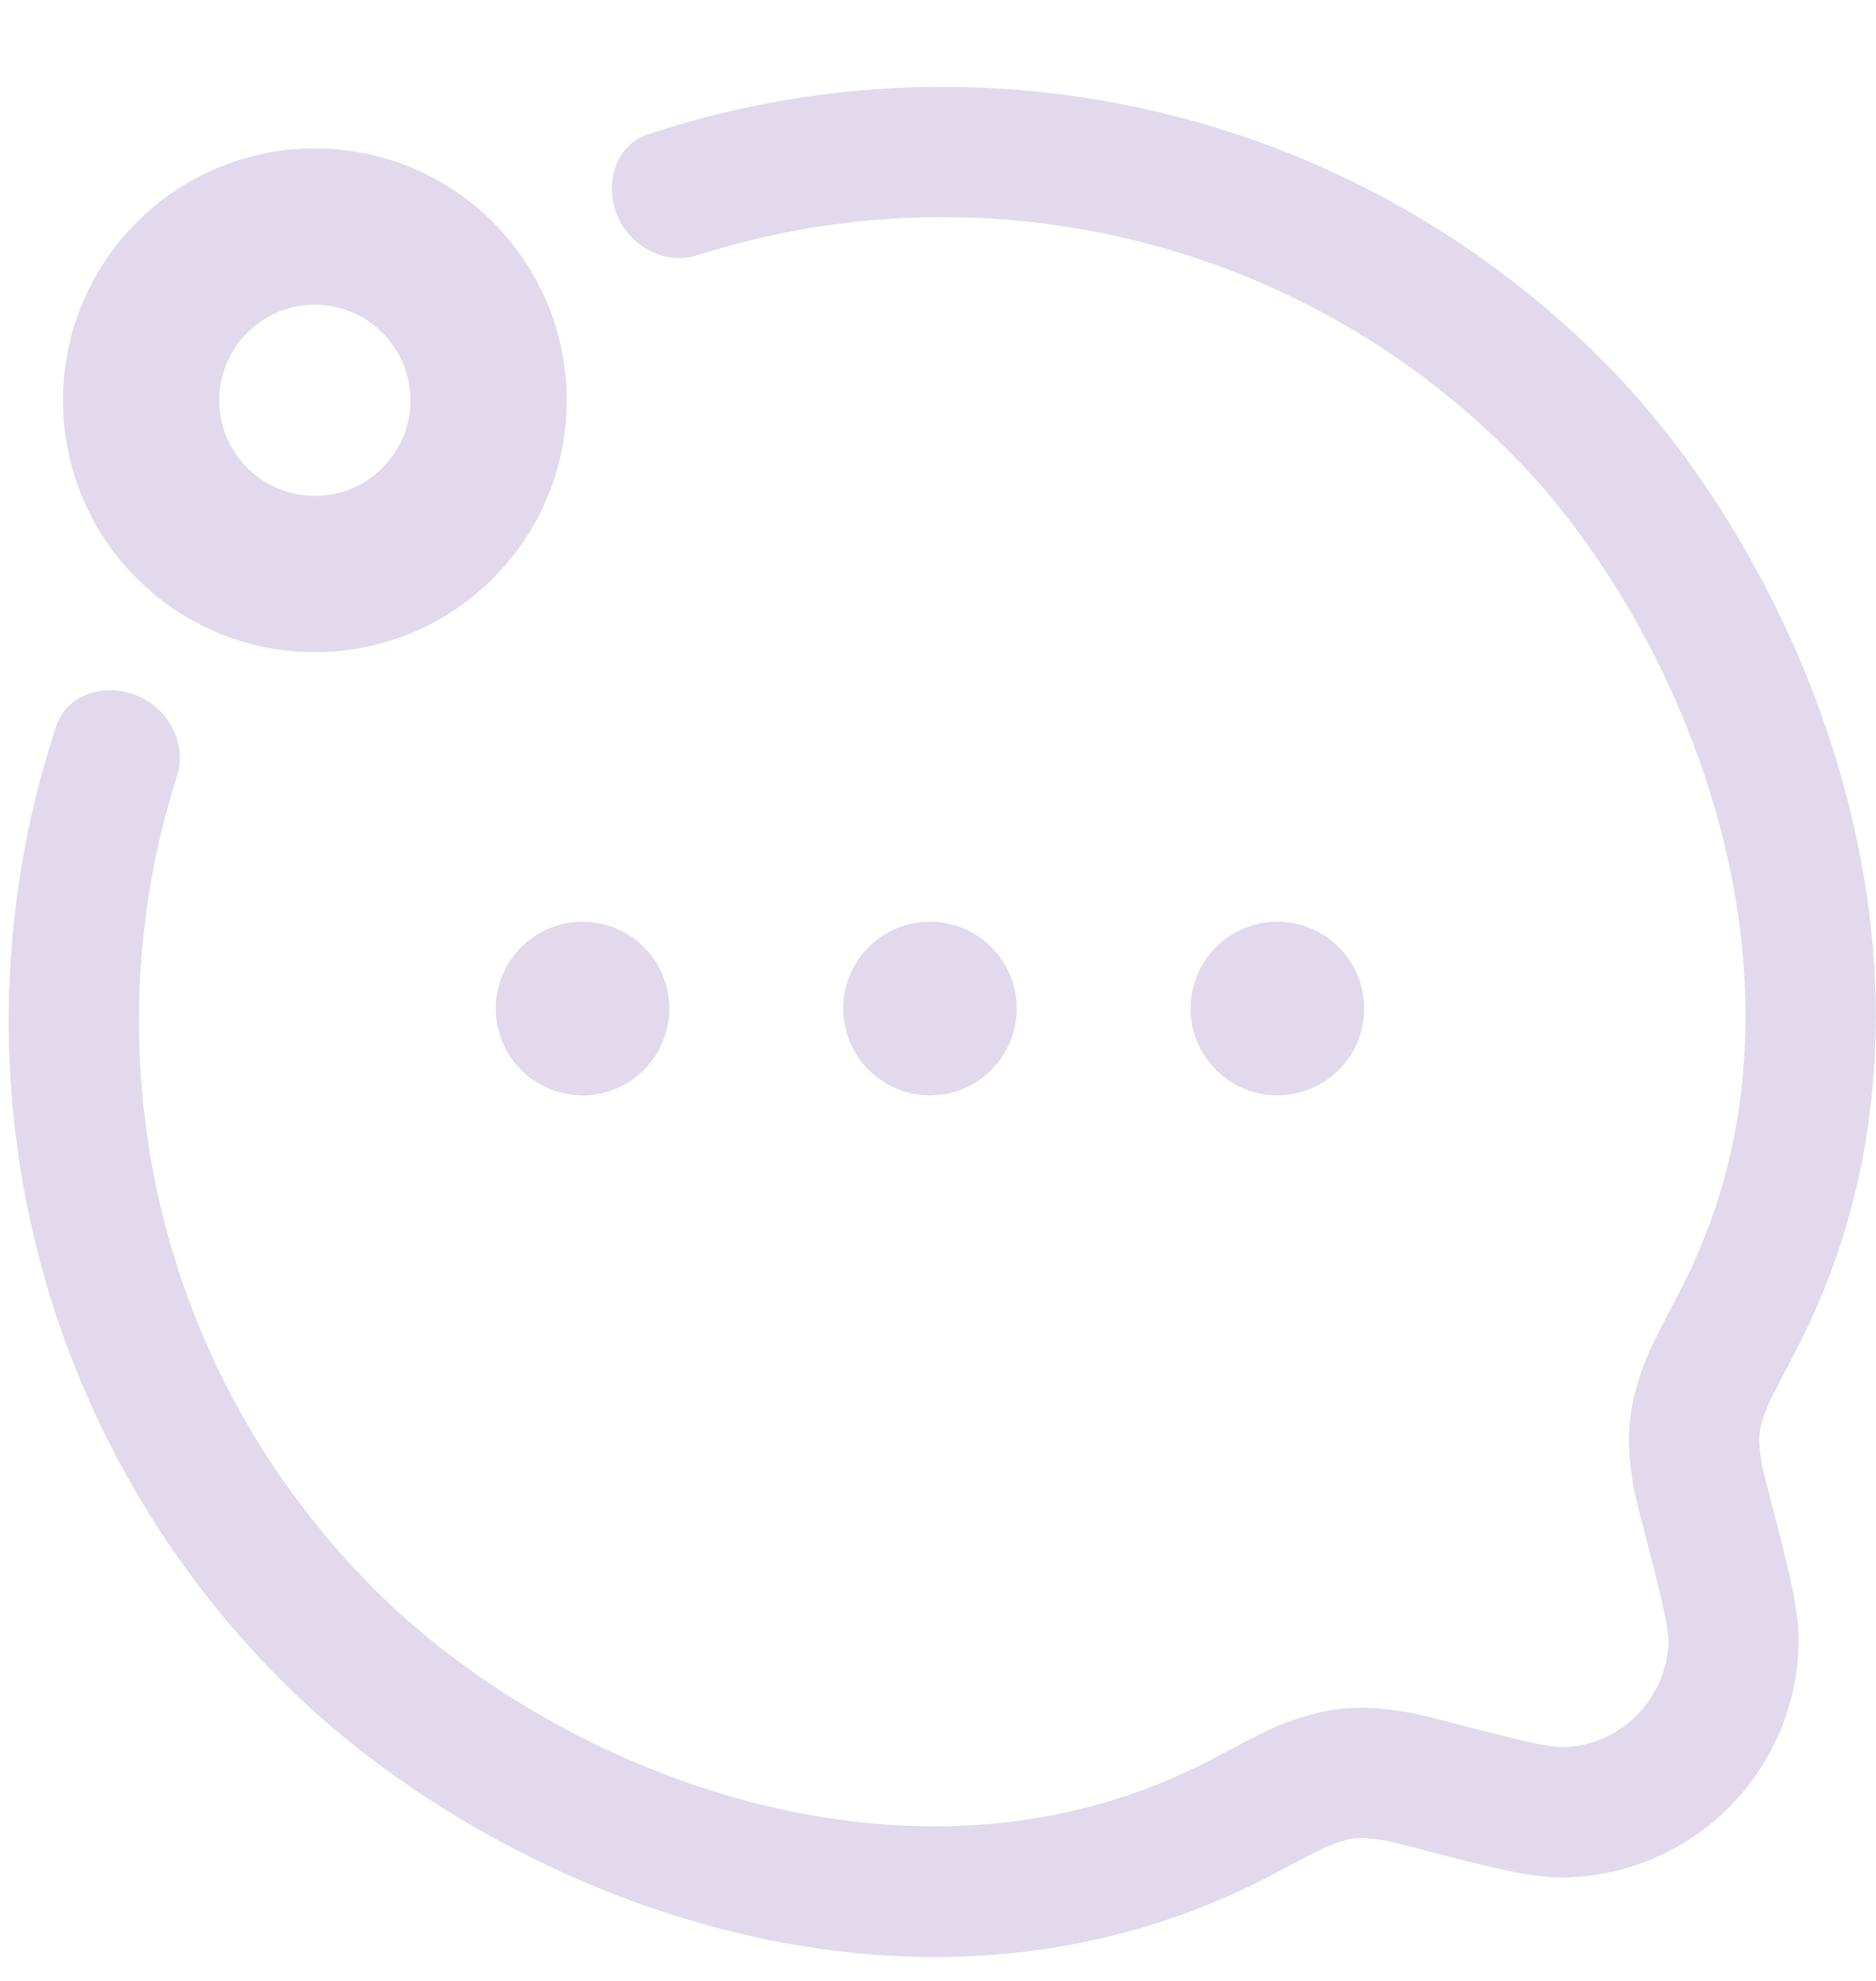 <svg width="18" height="19" viewBox="0 0 18 19" fill="none" xmlns="http://www.w3.org/2000/svg">
<path d="M5.923 9.673C5.923 9.857 5.774 10.007 5.59 10.007C5.406 10.007 5.256 9.857 5.256 9.673C5.256 9.489 5.406 9.34 5.59 9.34C5.774 9.34 5.923 9.489 5.923 9.673ZM9.256 9.673C9.256 9.857 9.107 10.007 8.923 10.007C8.739 10.007 8.59 9.857 8.59 9.673C8.59 9.489 8.739 9.34 8.923 9.34C9.107 9.34 9.256 9.489 9.256 9.673ZM12.59 9.673C12.59 9.857 12.44 10.007 12.256 10.007C12.072 10.007 11.923 9.857 11.923 9.673C11.923 9.489 12.072 9.34 12.256 9.34C12.44 9.34 12.59 9.489 12.59 9.673Z" fill="#E2DAEC" stroke="#E2DAEC"/>
<path d="M1.354 3.84C1.354 4.76 2.101 5.506 3.021 5.506C3.942 5.506 4.688 4.76 4.688 3.84C4.688 2.919 3.942 2.173 3.021 2.173C2.101 2.173 1.354 2.919 1.354 3.84Z" stroke="#E2DAEC" stroke-width="1.5"/>
<path d="M1.4 6.714C1.086 6.529 0.653 6.621 0.538 6.967C-0.493 10.081 0.23 13.648 2.707 16.126C4.714 18.133 8.715 19.824 12.217 17.977C12.382 17.89 12.5 17.828 12.588 17.783C12.632 17.76 12.665 17.744 12.69 17.732C12.702 17.726 12.711 17.721 12.718 17.718L12.727 17.714C12.873 17.656 12.942 17.639 12.994 17.633C13.046 17.627 13.118 17.627 13.273 17.651C13.317 17.657 13.388 17.675 13.628 17.737L13.642 17.741C13.963 17.824 14.224 17.892 14.434 17.936C14.645 17.982 14.85 18.014 15.05 18.007C16.25 17.964 17.214 17 17.257 15.799C17.264 15.599 17.232 15.395 17.187 15.184C17.142 14.973 17.074 14.713 16.991 14.392L16.987 14.377C16.925 14.138 16.908 14.067 16.901 14.022C16.877 13.867 16.877 13.796 16.883 13.746C16.889 13.695 16.905 13.627 16.963 13.48L16.967 13.471C16.97 13.464 16.974 13.455 16.98 13.442C16.992 13.417 17.009 13.383 17.032 13.339C17.077 13.251 17.14 13.13 17.227 12.964C18.146 11.202 18.157 9.296 17.712 7.615C17.27 5.941 16.364 4.445 15.376 3.457C12.899 0.979 9.331 0.256 6.218 1.288C5.872 1.402 5.779 1.836 5.964 2.15C6.111 2.4 6.414 2.537 6.691 2.448C9.351 1.599 12.382 2.23 14.492 4.341C15.322 5.171 16.117 6.471 16.504 7.935C16.889 9.392 16.86 10.964 16.118 12.385L16.086 12.446C15.943 12.72 15.845 12.908 15.801 13.018C15.726 13.209 15.665 13.395 15.641 13.604C15.617 13.813 15.634 14.008 15.665 14.211C15.683 14.328 15.719 14.468 15.768 14.654L15.777 14.691C15.865 15.03 15.926 15.264 15.964 15.445C16.003 15.628 16.01 15.711 16.008 15.754C15.988 16.3 15.55 16.738 15.005 16.758C14.962 16.759 14.878 16.753 14.695 16.714C14.514 16.675 14.28 16.615 13.941 16.527L13.905 16.517C13.718 16.469 13.578 16.433 13.46 16.415C13.256 16.384 13.06 16.367 12.85 16.392C12.639 16.416 12.453 16.477 12.261 16.554C12.15 16.599 11.965 16.697 11.695 16.839L11.634 16.871C8.795 18.369 5.375 17.026 3.591 15.242C1.48 13.131 0.85 10.101 1.699 7.441C1.787 7.164 1.651 6.861 1.4 6.714Z" fill="#E2DAEC"/>
</svg>
